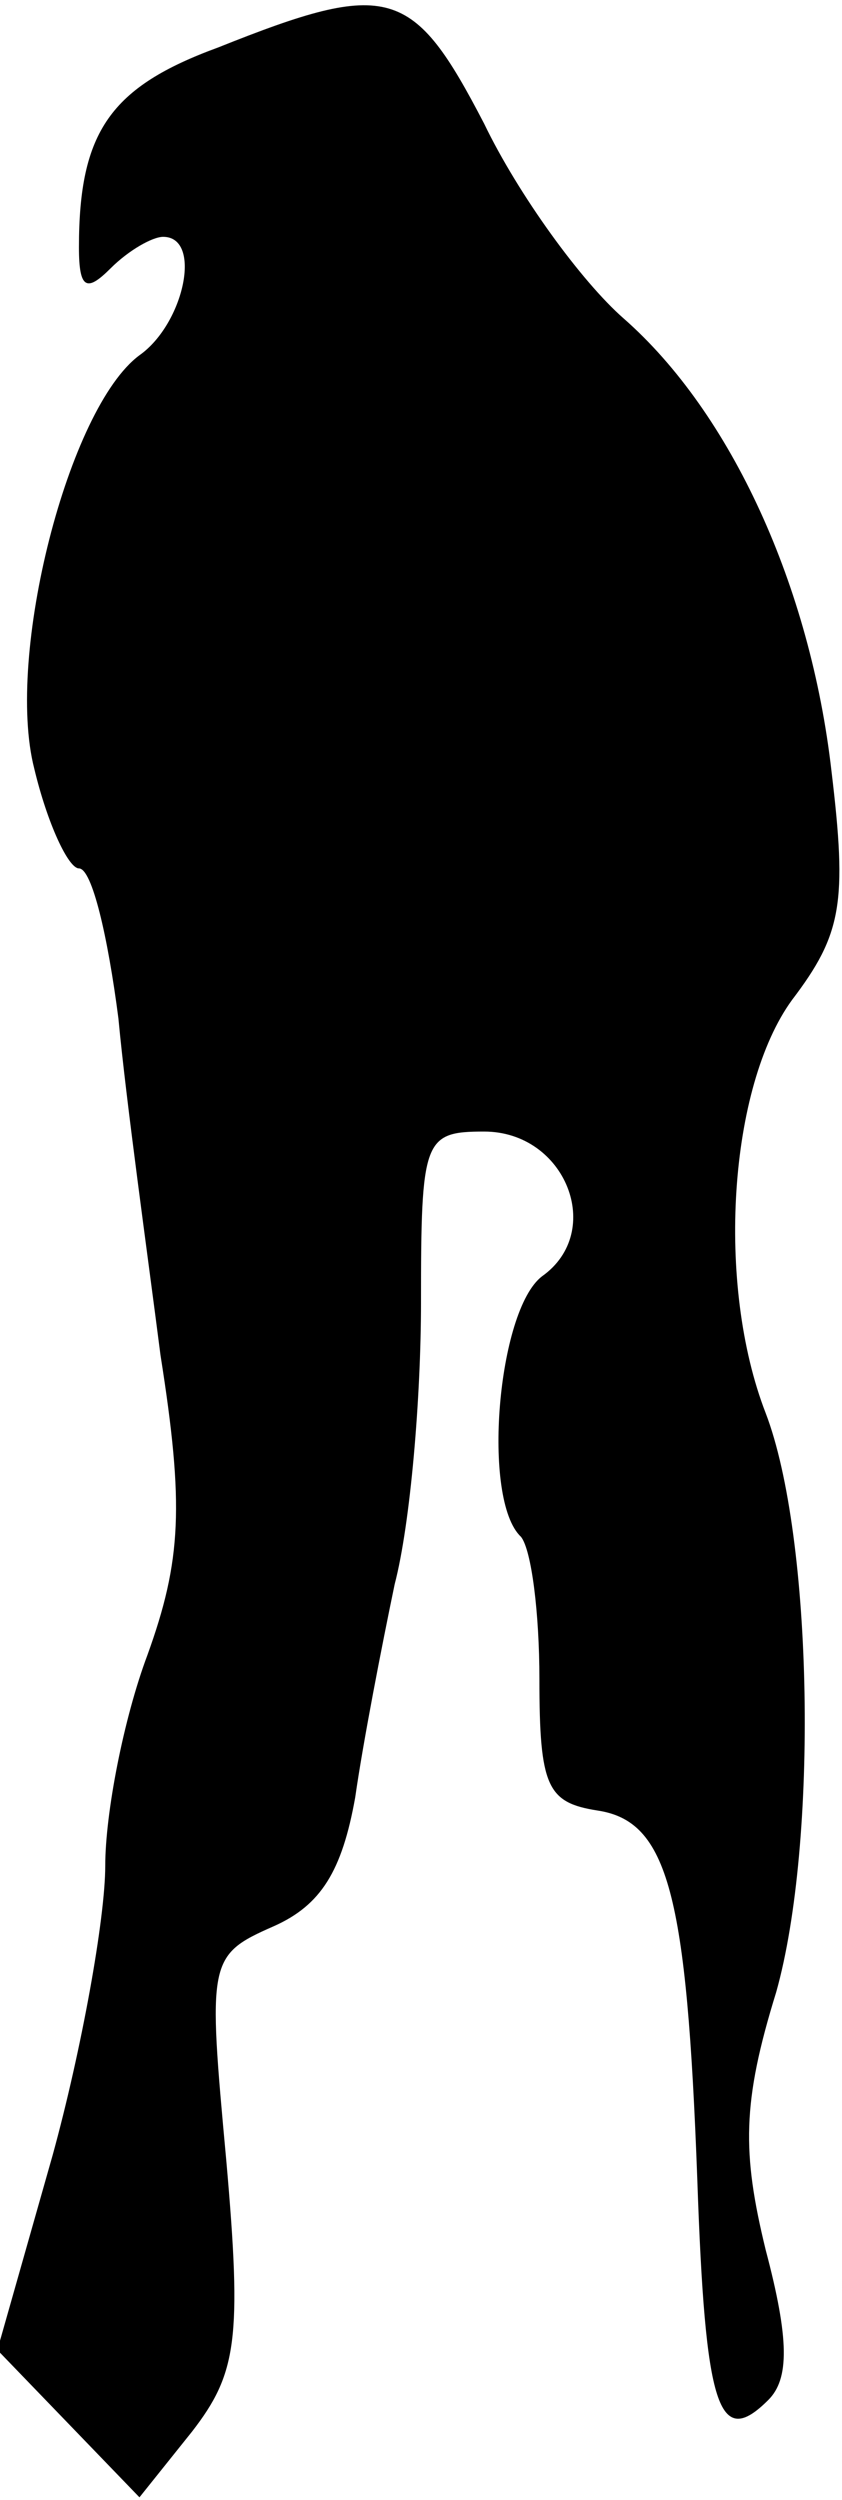 <?xml version="1.0" standalone="no"?>
<!DOCTYPE svg PUBLIC "-//W3C//DTD SVG 20010904//EN"
 "http://www.w3.org/TR/2001/REC-SVG-20010904/DTD/svg10.dtd">
<svg version="1.0" xmlns="http://www.w3.org/2000/svg"
 width="32pt" height="95pt" viewBox="0 0 32 95"
 preserveAspectRatio="xMidYMid meet">
<g transform="translate(0,95) scale(0.1,-0.1)"
fill="#000000" stroke="none">
<path fill="#000000" stroke="none" d="M83 932 c-41 -15 -53 -32 -53 -76 0
-16 3 -17 12 -8 7 7 16 12 20 12 15 0 8 -33 -9 -45 -27 -20 -51 -114 -40 -157
5 -21 13 -38 17 -38 5 0 11 -26 15 -57 3 -32 11 -89 16 -128 9 -57 8 -78 -5
-114 -9 -24 -16 -60 -16 -80 0 -20 -9 -70 -20 -110 l-21 -74 27 -28 27 -28 20
25 c17 22 19 35 13 103 -7 76 -7 78 18 89 18 8 26 21 31 49 3 21 10 57 15 81
6 23 10 71 10 107 0 62 1 65 24 65 31 0 46 -38 22 -55 -17 -13 -23 -85 -8 -99
4 -5 7 -29 7 -54 0 -41 3 -47 22 -50 27 -4 34 -32 38 -140 3 -87 8 -103 27
-84 8 8 8 23 -1 57 -9 37 -9 56 4 98 16 57 14 173 -4 220 -19 49 -14 124 10
157 19 25 21 37 15 87 -8 70 -38 136 -79 172 -16 14 -40 47 -53 74 -27 52 -36
55 -101 29z"/>
</g>
</svg>
